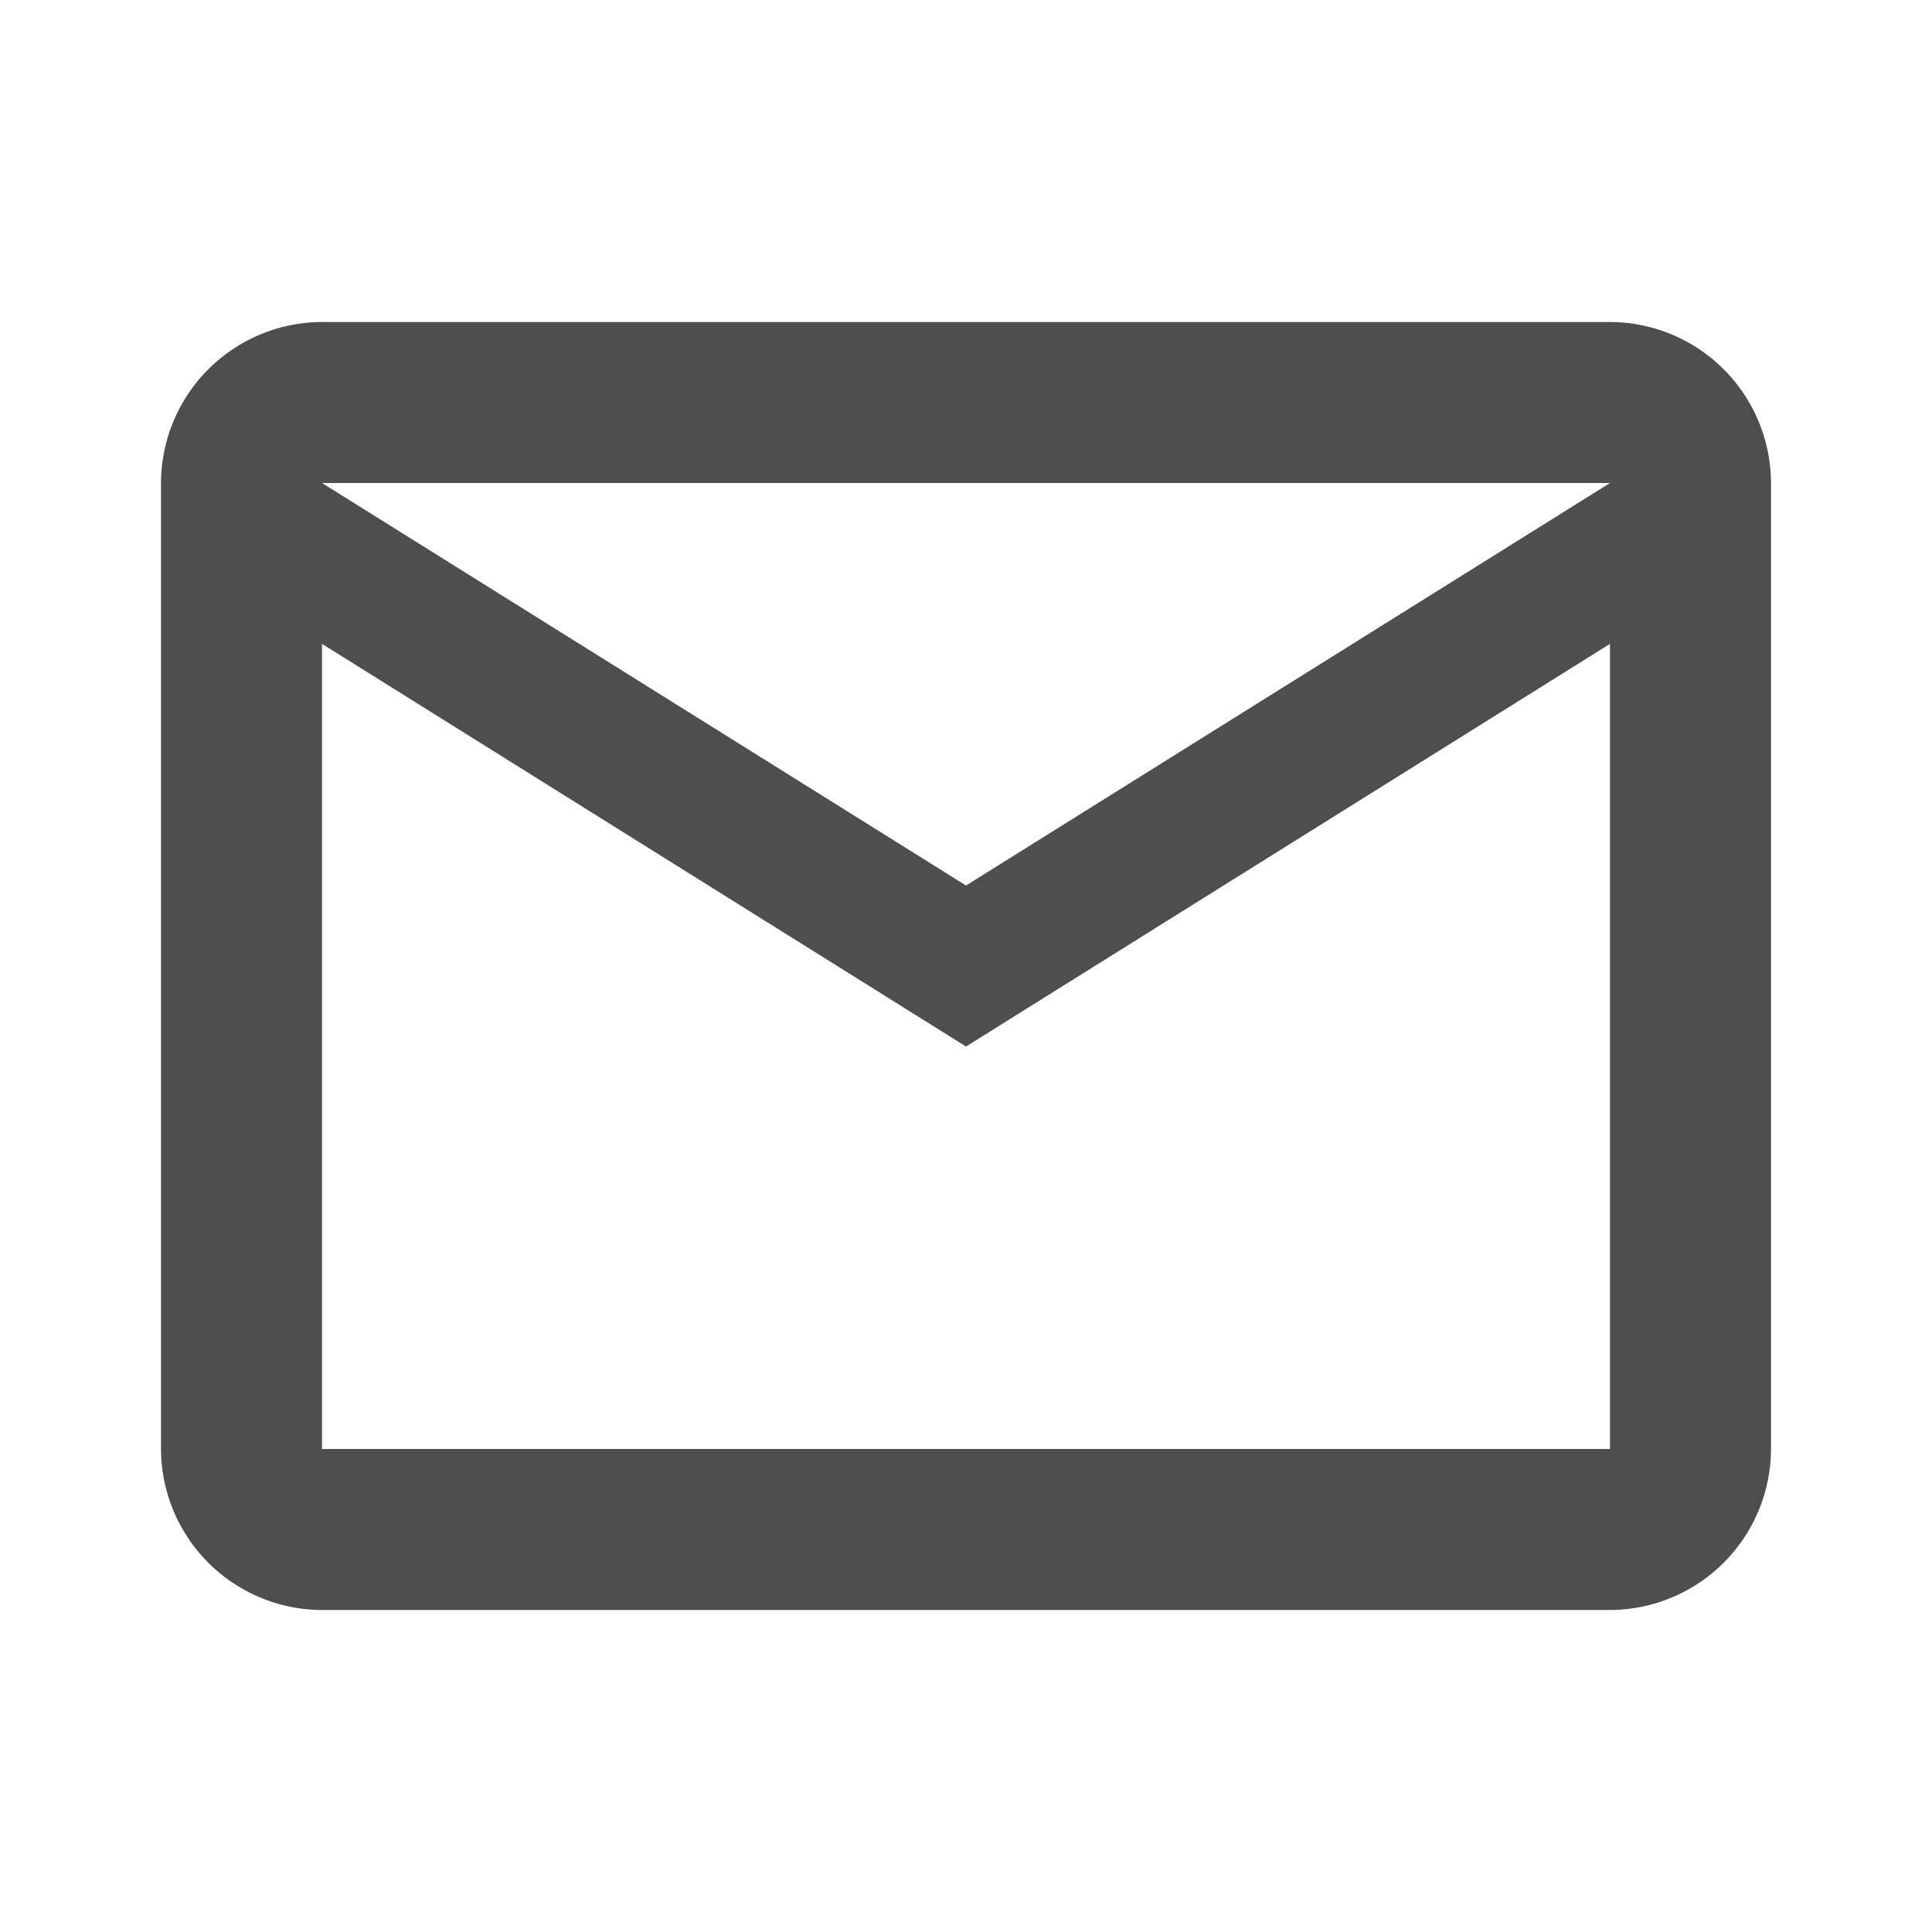 <svg id="outline-email-24px" xmlns="http://www.w3.org/2000/svg" width="54.623" height="54.623" viewBox="0 0 54.623 54.623">
  <path id="Path_411" data-name="Path 411" d="M0,0H54.623V54.623H0Z" fill="none"/>
  <path id="Path_412" data-name="Path 412" d="M47.519,8.552A4.565,4.565,0,0,0,42.967,4H6.552A4.565,4.565,0,0,0,2,8.552V35.863a4.565,4.565,0,0,0,4.552,4.552H42.967a4.565,4.565,0,0,0,4.552-4.552Zm-4.552,0L24.76,19.932,6.552,8.552Zm0,27.311H6.552V13.1L24.76,24.484,42.967,13.1Z" transform="translate(2.552 5.104)" fill="#4e4e4e"/>
</svg>
